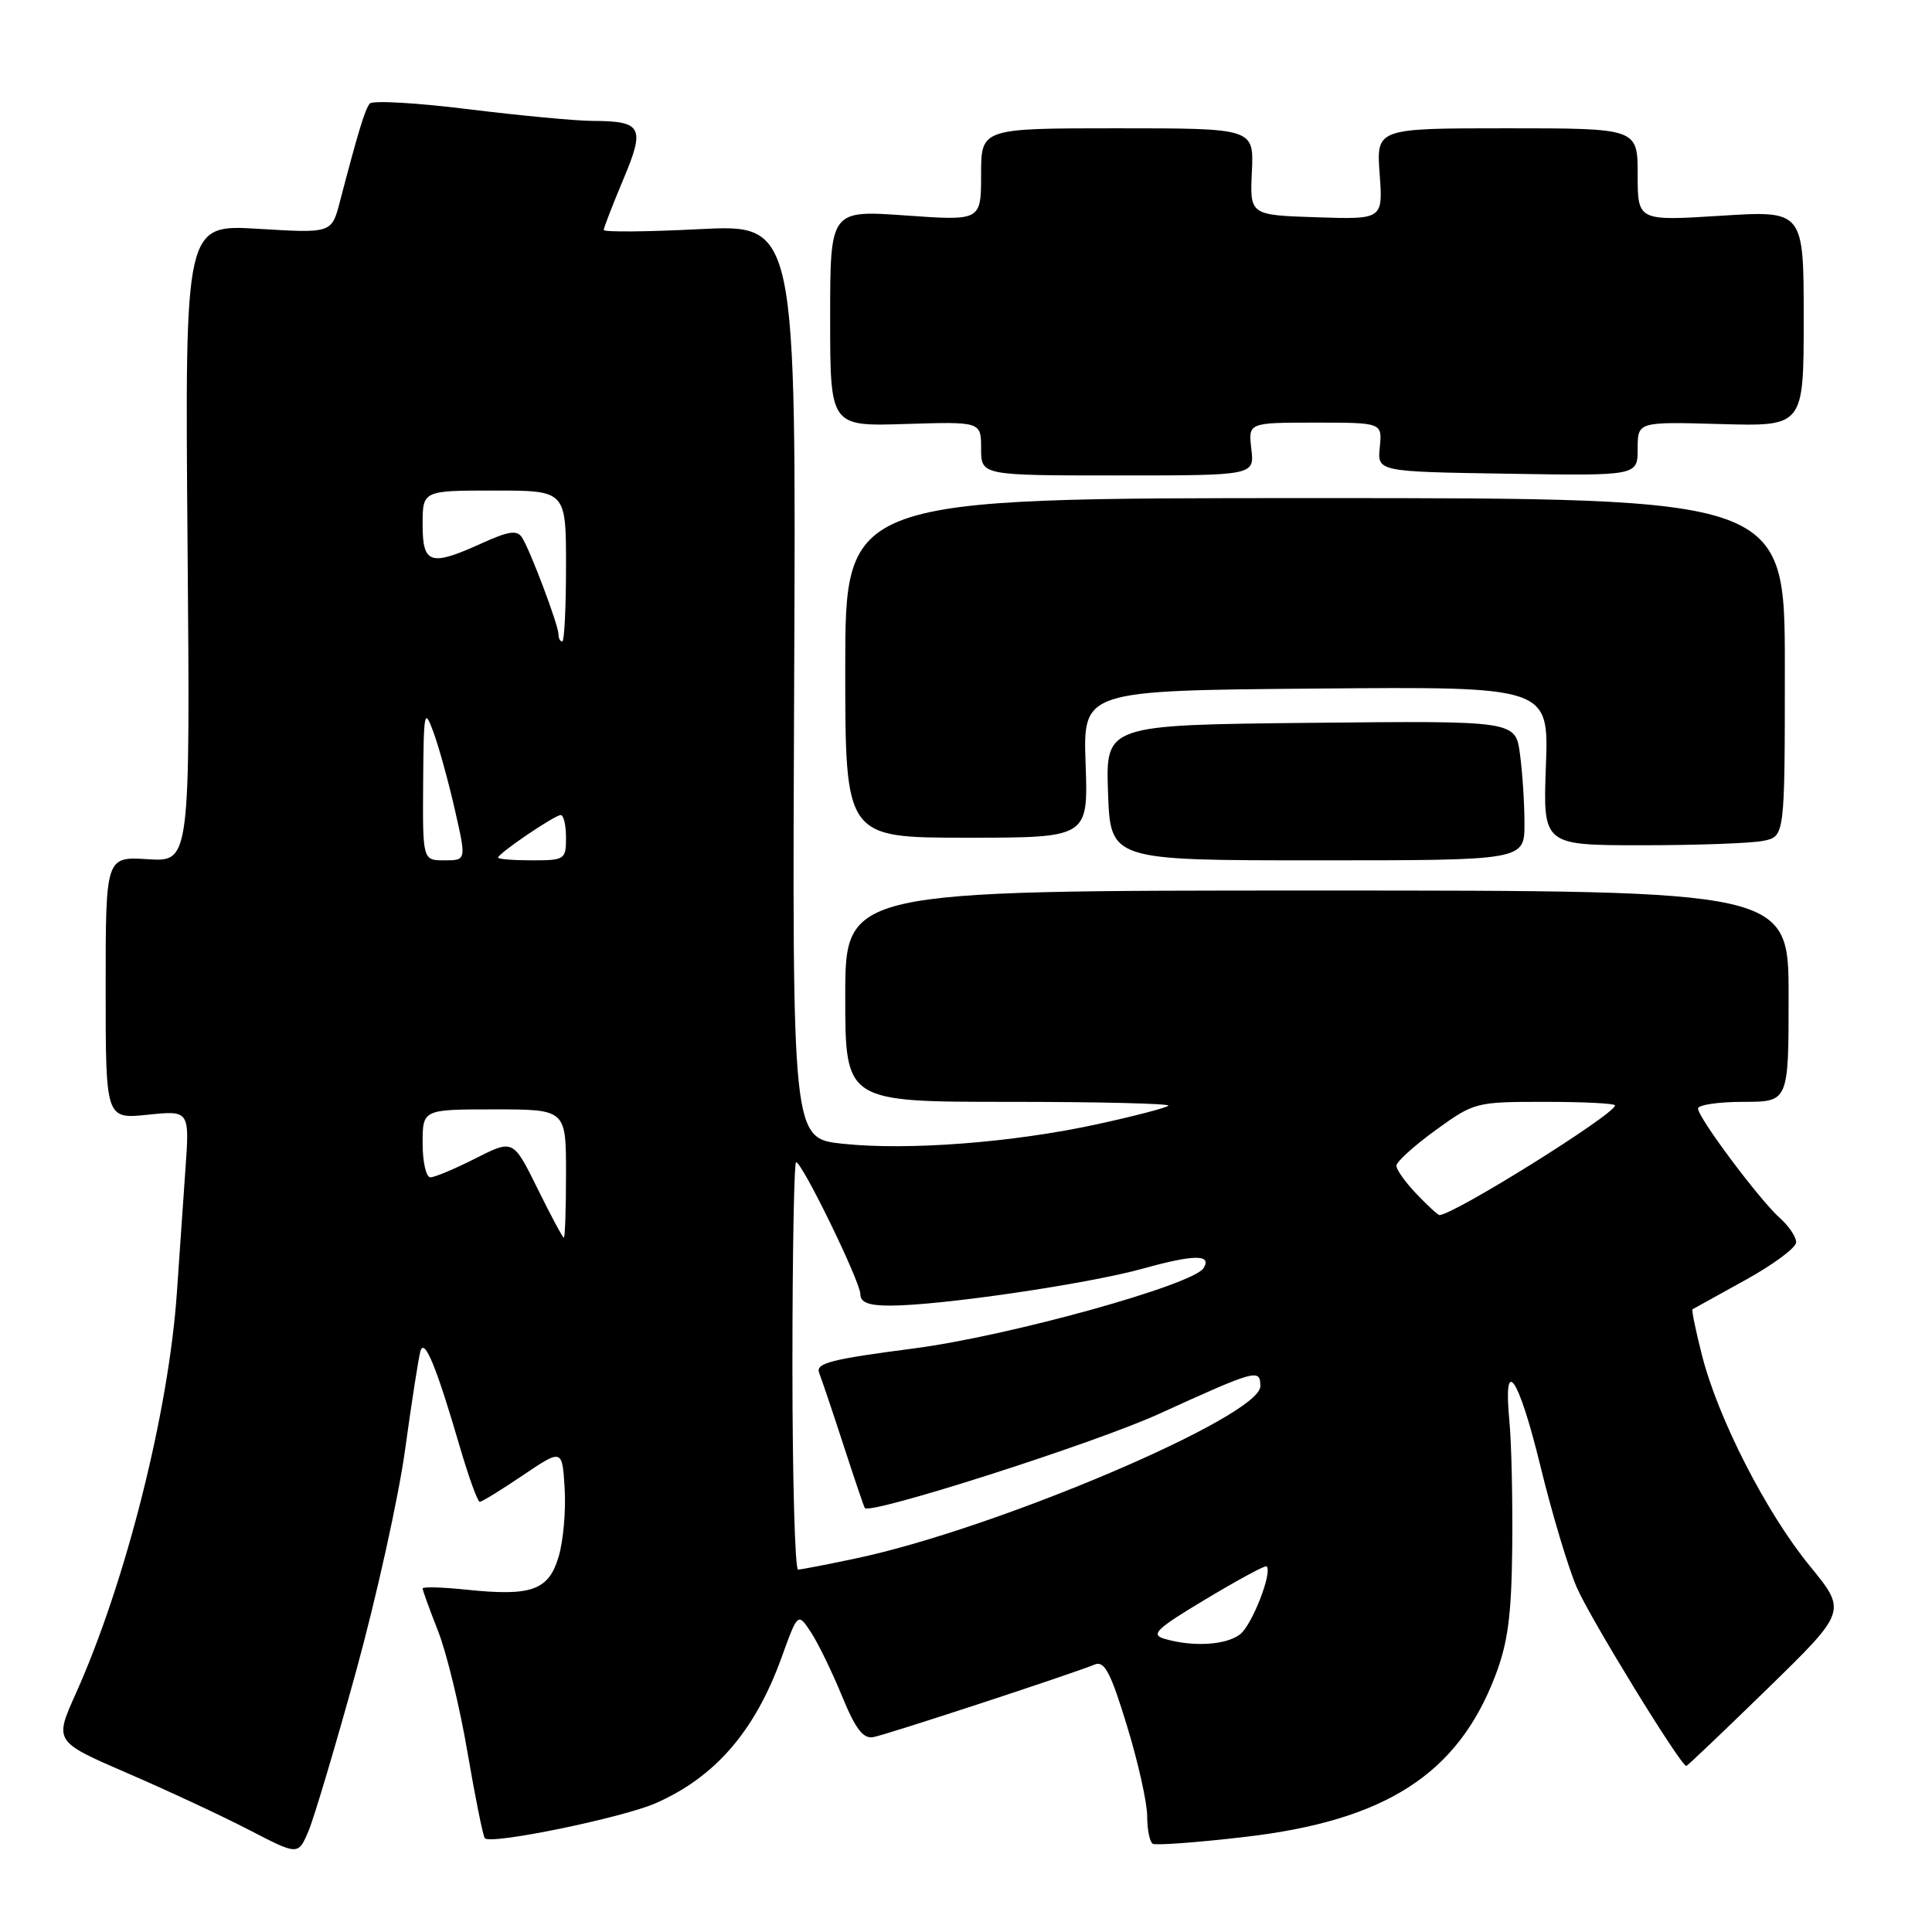 <?xml version="1.0" encoding="UTF-8" standalone="no"?>
<!DOCTYPE svg PUBLIC "-//W3C//DTD SVG 1.1//EN" "http://www.w3.org/Graphics/SVG/1.1/DTD/svg11.dtd" >
<svg xmlns="http://www.w3.org/2000/svg" xmlns:xlink="http://www.w3.org/1999/xlink" version="1.1" viewBox="0 0 256 256">
 <g >
 <path fill="currentColor"
d=" M 47.17 221.50 C 49.89 211.60 52.83 198.32 53.69 192.00 C 54.56 185.68 55.47 179.82 55.72 179.00 C 56.25 177.25 57.85 181.15 60.94 191.75 C 62.11 195.74 63.29 199.00 63.57 199.00 C 63.85 199.00 66.42 197.42 69.29 195.48 C 74.50 191.97 74.50 191.97 74.82 197.23 C 75.00 200.13 74.64 204.18 74.03 206.24 C 72.71 210.72 70.46 211.54 61.90 210.65 C 58.66 210.31 56.00 210.23 56.00 210.48 C 56.00 210.72 56.92 213.26 58.04 216.11 C 59.17 218.96 60.93 226.21 61.95 232.22 C 62.98 238.23 64.01 243.34 64.25 243.58 C 65.11 244.45 82.52 240.86 86.94 238.91 C 94.80 235.43 100.03 229.37 103.55 219.66 C 105.72 213.65 105.72 213.65 107.47 216.31 C 108.43 217.78 110.27 221.57 111.57 224.74 C 113.35 229.09 114.37 230.42 115.71 230.18 C 117.40 229.88 141.69 221.92 145.08 220.55 C 146.35 220.04 147.19 221.65 149.34 228.71 C 150.82 233.54 152.02 238.94 152.01 240.69 C 152.01 242.45 152.34 244.07 152.75 244.31 C 153.16 244.54 158.66 244.14 164.96 243.40 C 183.59 241.24 193.14 235.09 198.12 222.08 C 199.81 217.66 200.28 214.11 200.38 205.00 C 200.44 198.68 200.28 191.15 200.00 188.27 C 199.15 179.37 201.21 182.37 204.10 194.21 C 205.61 200.42 207.78 207.67 208.92 210.32 C 210.67 214.39 222.70 234.00 223.45 234.00 C 223.58 234.00 228.42 229.39 234.21 223.75 C 244.72 213.50 244.72 213.50 239.81 207.50 C 234.04 200.45 227.64 187.94 225.52 179.57 C 224.69 176.32 224.13 173.58 224.26 173.49 C 224.39 173.41 227.54 171.67 231.25 169.62 C 234.96 167.58 238.00 165.32 238.00 164.61 C 238.00 163.89 237.03 162.45 235.85 161.40 C 233.18 159.04 225.00 148.10 225.00 146.89 C 225.00 146.40 227.70 146.00 231.00 146.00 C 237.00 146.00 237.00 146.00 237.00 132.00 C 237.00 118.00 237.00 118.00 174.50 118.00 C 112.00 118.00 112.00 118.00 112.00 132.00 C 112.00 146.00 112.00 146.00 133.67 146.00 C 145.58 146.00 155.10 146.23 154.82 146.51 C 154.54 146.79 150.31 147.89 145.41 148.96 C 134.17 151.41 120.25 152.47 111.63 151.55 C 104.97 150.84 104.97 150.84 105.23 90.28 C 105.50 29.72 105.50 29.72 92.75 30.36 C 85.74 30.72 80.00 30.77 80.00 30.47 C 80.00 30.18 81.16 27.19 82.57 23.82 C 85.52 16.83 85.10 16.04 78.47 16.02 C 76.25 16.01 68.87 15.31 62.05 14.47 C 55.24 13.62 49.37 13.29 49.00 13.72 C 48.37 14.46 47.47 17.42 45.04 26.71 C 43.95 30.91 43.95 30.91 34.22 30.32 C 24.50 29.73 24.50 29.73 24.85 71.96 C 25.20 114.20 25.20 114.20 19.60 113.85 C 14.00 113.50 14.00 113.50 14.00 130.89 C 14.00 148.28 14.00 148.28 19.56 147.71 C 25.13 147.13 25.13 147.13 24.56 155.07 C 24.25 159.43 23.75 166.71 23.44 171.25 C 22.36 187.05 16.67 209.64 10.04 224.42 C 7.19 230.76 7.19 230.76 16.85 234.94 C 22.16 237.23 29.42 240.62 33.00 242.47 C 39.50 245.84 39.50 245.84 40.86 242.67 C 41.60 240.93 44.44 231.40 47.17 221.50 Z  M 202.00 109.14 C 202.00 106.47 201.73 102.30 201.40 99.89 C 200.80 95.50 200.80 95.50 173.65 95.78 C 146.50 96.06 146.50 96.06 146.82 105.03 C 147.14 114.00 147.14 114.00 174.57 114.00 C 202.00 114.00 202.00 114.00 202.00 109.14 Z  M 233.62 111.42 C 236.50 110.85 236.50 110.85 236.50 88.42 C 236.50 66.00 236.50 66.00 174.25 66.00 C 112.00 66.00 112.00 66.00 112.00 88.50 C 112.00 111.00 112.00 111.00 128.10 111.00 C 144.19 111.00 144.19 111.00 143.85 101.25 C 143.50 91.50 143.50 91.50 174.36 91.24 C 205.23 90.97 205.23 90.97 204.84 101.49 C 204.45 112.00 204.45 112.00 217.60 112.00 C 224.83 112.00 232.04 111.74 233.62 111.42 Z  M 165.81 59.50 C 165.40 56.00 165.40 56.00 174.28 56.00 C 183.15 56.00 183.15 56.00 182.83 59.25 C 182.50 62.50 182.50 62.50 199.75 62.77 C 217.00 63.05 217.00 63.05 217.00 59.46 C 217.00 55.88 217.00 55.88 228.00 56.19 C 239.00 56.50 239.00 56.50 239.00 42.20 C 239.00 27.89 239.00 27.89 228.00 28.59 C 217.00 29.28 217.00 29.28 217.00 23.14 C 217.00 17.00 217.00 17.00 199.69 17.00 C 182.37 17.00 182.37 17.00 182.81 23.04 C 183.25 29.08 183.25 29.08 174.43 28.79 C 165.61 28.50 165.61 28.50 165.88 22.75 C 166.15 17.00 166.15 17.00 148.07 17.00 C 130.00 17.00 130.00 17.00 130.00 23.13 C 130.00 29.26 130.00 29.26 120.00 28.55 C 110.00 27.84 110.00 27.84 110.00 42.17 C 110.00 56.50 110.00 56.50 120.00 56.18 C 130.00 55.87 130.00 55.87 130.00 59.43 C 130.00 63.00 130.00 63.00 148.11 63.00 C 166.22 63.00 166.22 63.00 165.81 59.50 Z  M 154.30 217.15 C 152.41 216.59 153.17 215.85 159.80 211.88 C 164.03 209.34 167.65 207.39 167.82 207.54 C 168.67 208.25 165.90 215.36 164.30 216.57 C 162.42 218.00 158.04 218.25 154.30 217.15 Z  M 105.00 181.00 C 105.00 166.15 105.22 154.00 105.49 154.00 C 106.29 154.00 114.00 169.83 114.00 171.48 C 114.00 172.58 115.08 173.00 117.95 173.00 C 124.57 173.00 144.09 170.14 151.47 168.09 C 158.22 166.21 160.62 166.19 159.48 168.03 C 158.10 170.26 133.63 177.05 121.05 178.68 C 109.98 180.12 108.03 180.63 108.55 181.94 C 108.89 182.80 110.34 187.10 111.77 191.50 C 113.20 195.90 114.47 199.64 114.59 199.82 C 115.24 200.77 144.95 191.27 153.50 187.38 C 166.52 181.45 167.00 181.32 167.00 183.69 C 167.00 187.68 132.10 202.54 113.49 206.48 C 109.65 207.30 106.16 207.97 105.75 207.98 C 105.34 207.99 105.00 195.85 105.00 181.00 Z  M 71.22 157.48 C 68.00 150.97 68.00 150.97 63.03 153.48 C 60.30 154.87 57.60 156.00 57.03 156.00 C 56.46 156.00 56.00 153.97 56.00 151.50 C 56.00 147.00 56.00 147.00 65.50 147.00 C 75.00 147.00 75.00 147.00 75.00 155.50 C 75.00 160.18 74.87 164.00 74.71 164.00 C 74.56 164.00 72.98 161.07 71.22 157.48 Z  M 187.69 158.20 C 186.21 156.65 185.01 154.97 185.03 154.45 C 185.05 153.93 187.39 151.81 190.23 149.75 C 195.33 146.06 195.54 146.00 204.70 146.00 C 209.82 146.00 214.00 146.21 214.00 146.47 C 214.00 147.64 192.60 161.00 190.73 161.00 C 190.53 161.00 189.16 159.74 187.69 158.20 Z  M 56.07 103.75 C 56.14 94.19 56.23 93.74 57.43 97.00 C 58.14 98.93 59.42 103.54 60.26 107.25 C 61.80 114.00 61.80 114.00 58.90 114.00 C 56.00 114.00 56.00 114.00 56.07 103.75 Z  M 66.00 113.64 C 66.00 113.09 73.50 108.00 74.30 108.00 C 74.69 108.00 75.00 109.35 75.00 111.00 C 75.00 113.89 74.83 114.00 70.50 114.00 C 68.03 114.00 66.00 113.84 66.00 113.64 Z  M 74.00 84.04 C 74.00 82.83 70.27 72.94 69.17 71.22 C 68.52 70.21 67.41 70.37 63.92 71.95 C 57.01 75.09 56.00 74.78 56.00 69.50 C 56.00 65.00 56.00 65.00 65.50 65.00 C 75.00 65.00 75.00 65.00 75.00 75.00 C 75.00 80.50 74.78 85.00 74.50 85.00 C 74.22 85.00 74.00 84.57 74.00 84.04 Z "/>
</g>
</svg>